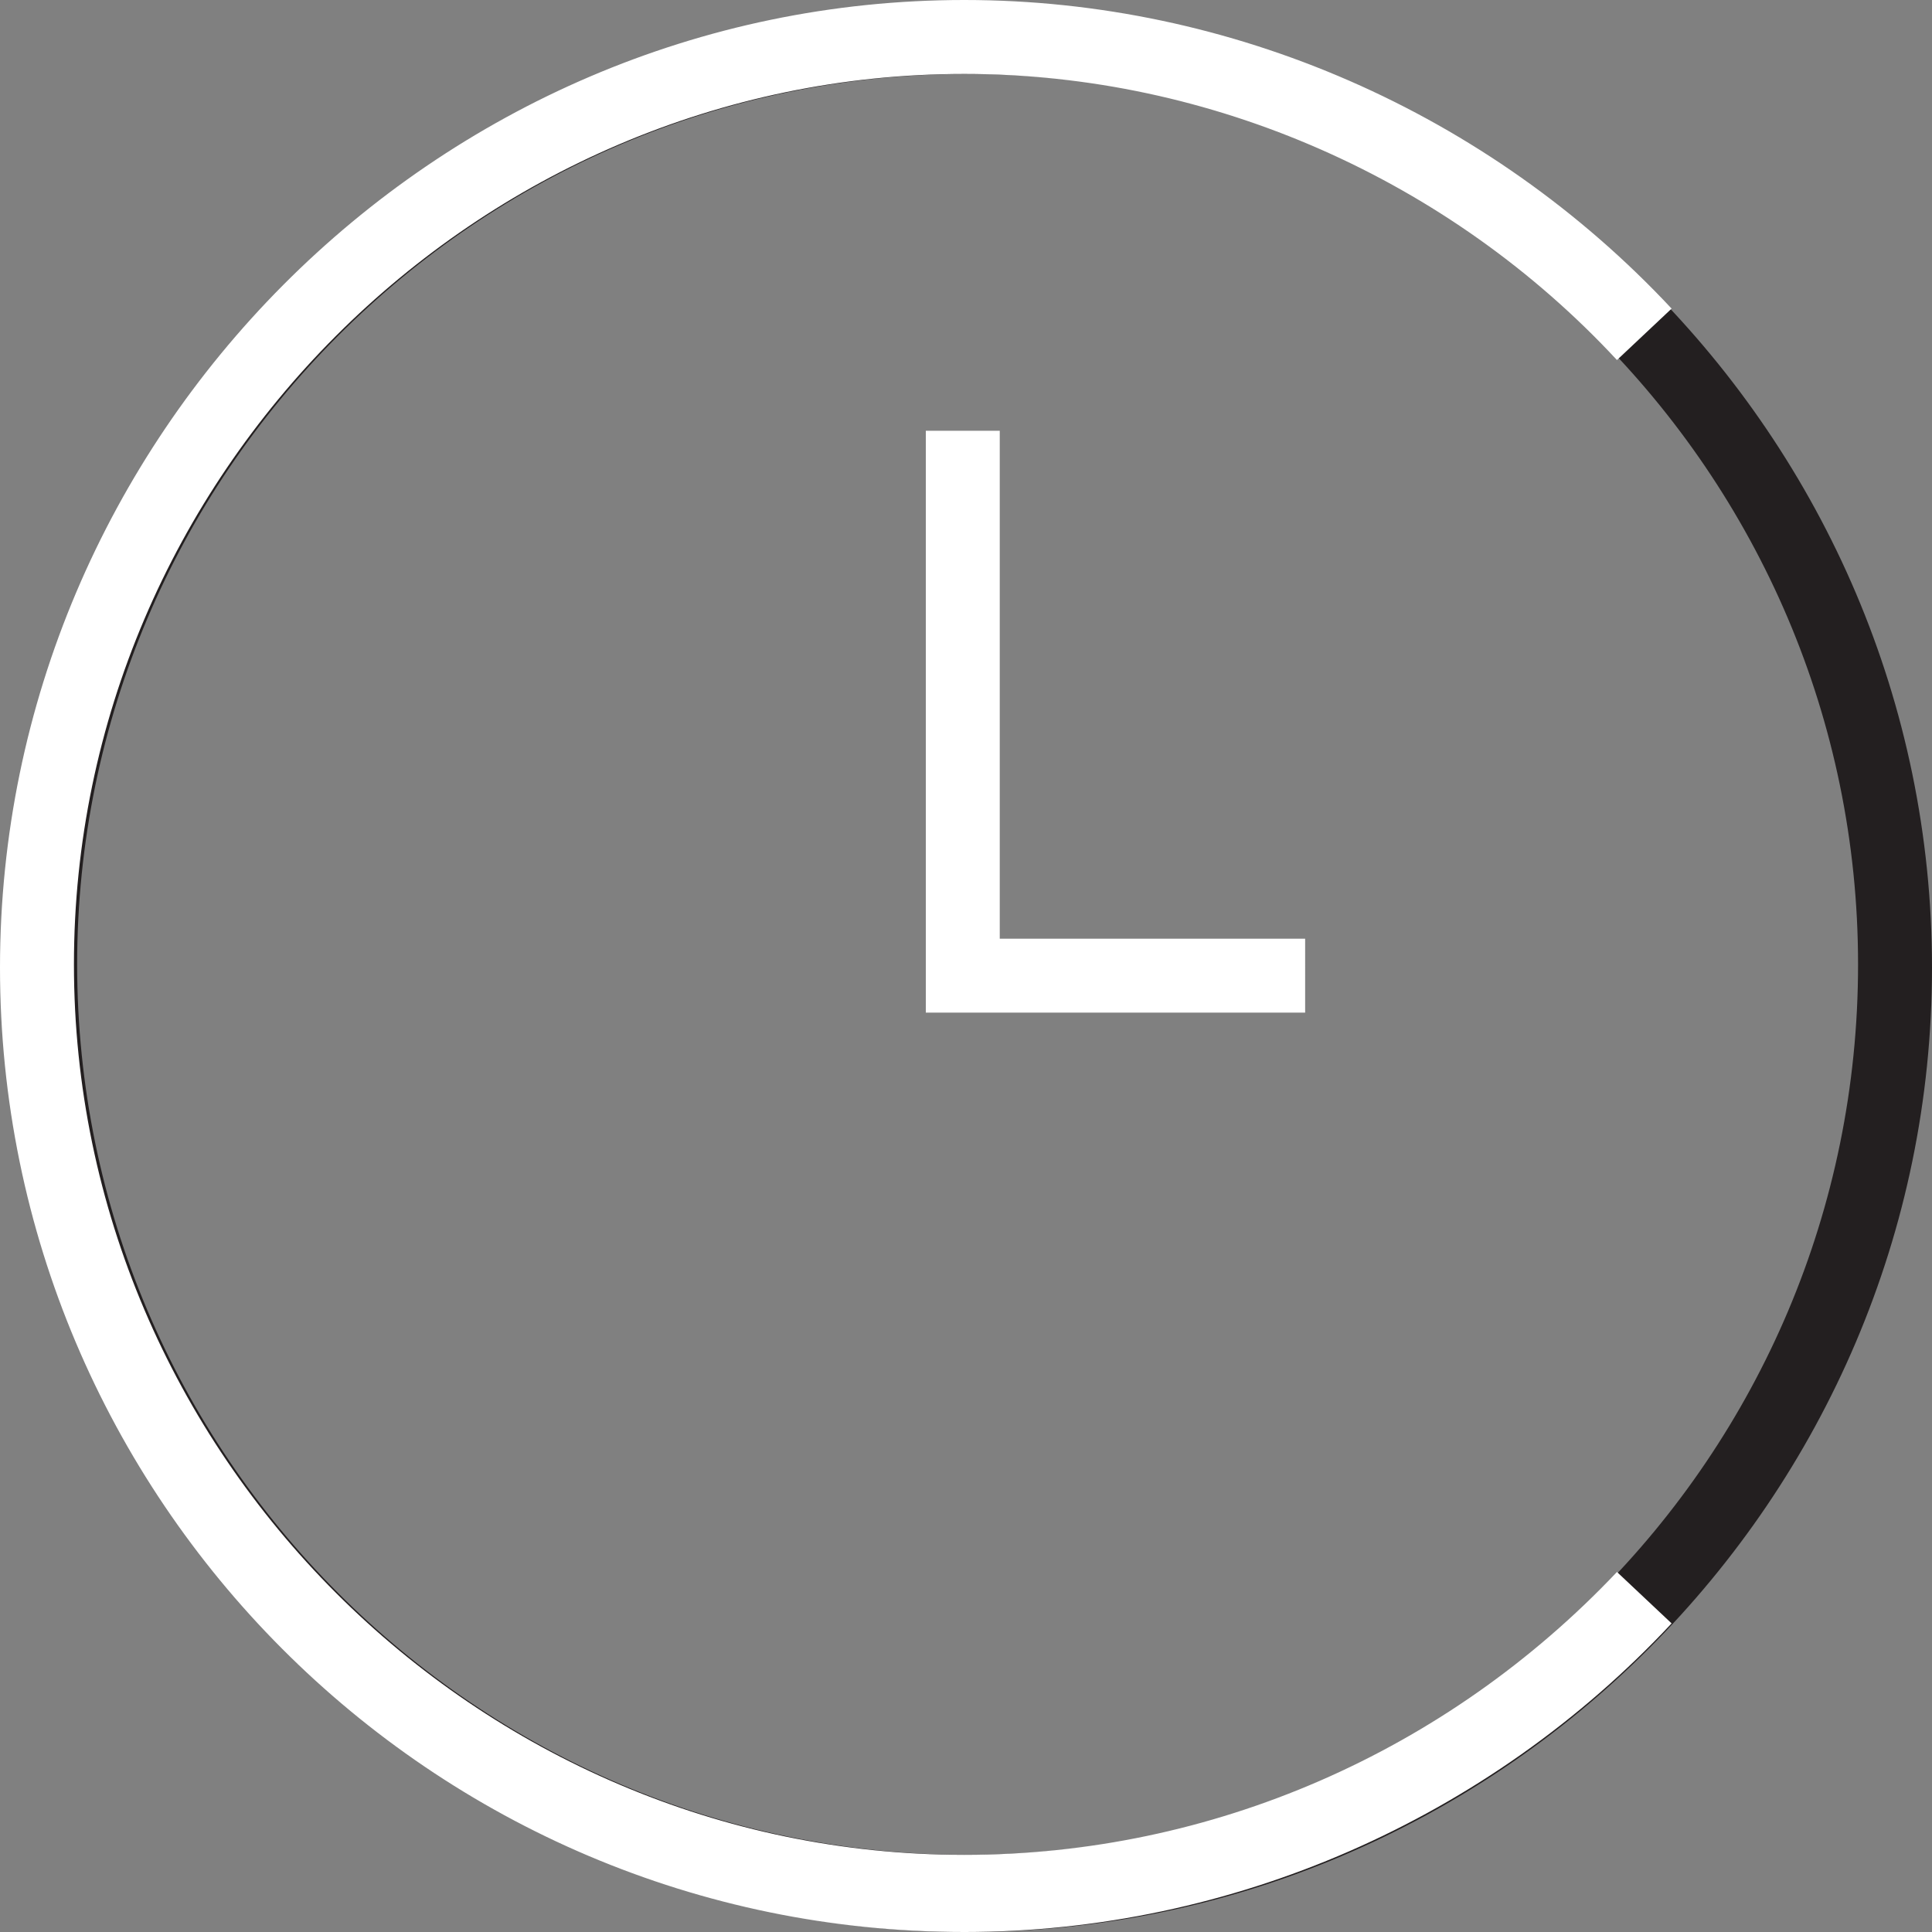 <svg xmlns="http://www.w3.org/2000/svg" width="60.1" height="60.1" viewBox="0 0 60.1 60.1"><rect x="0" y="0" width="60.1" height="60.1" fill="#808080" stroke="none"/><style type="text/css">.st0{opacity:0.14;} .st1{fill:#231F20;} .st2{fill:#FFFFFF;}</style><path class="st1" d="M30.1 60.1c-16.6 0-30-13.5-30-30s13.5-30 30-30 30 13.5 30 30-13.5 30-30 30zm0-57.8c-15.3 0-27.7 12.5-27.7 27.7s12.4 27.7 27.7 27.7 27.7-12.4 27.7-27.7-12.5-27.7-27.7-27.7z"/><path class="st2" d="M30 60.1c-16.6 0-30-13.5-30-30s13.5-30.1 30-30.1c8.3 0 16.3 3.5 22 9.6l-1.7 1.6c-5.2-5.6-12.6-8.9-20.3-8.9-15.2 0-27.7 12.5-27.7 27.7s12.5 27.7 27.7 27.7c7.7 0 15-3.2 20.3-8.8l1.7 1.6c-5.7 6.1-13.7 9.6-22 9.6zM40.6 31.5h-11.8v-18.1h2.3v15.8h9.5z"/></svg>